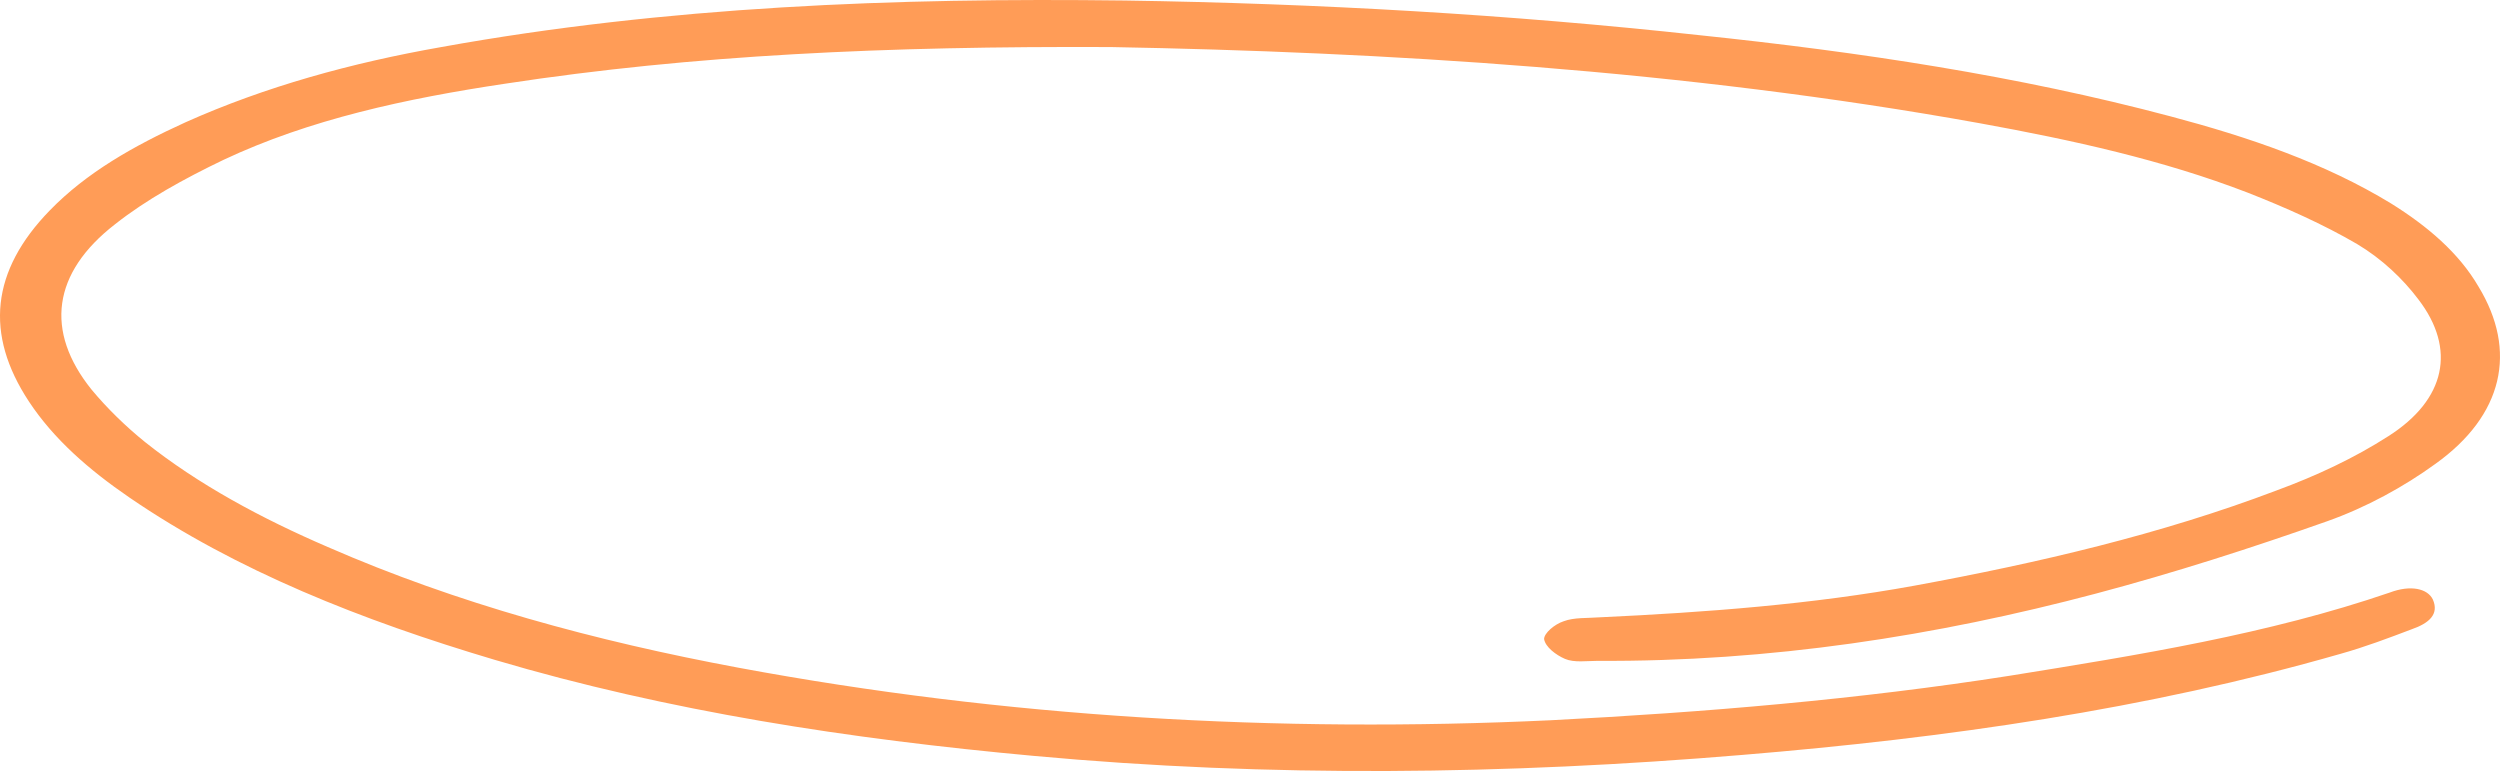 <svg width="214" height="66" viewBox="0 0 214 66" fill="none" xmlns="http://www.w3.org/2000/svg">
<path d="M95.085 4.028C118.321 4.452 144.127 5.977 169.486 10.553C177.418 11.994 185.126 13.689 192.387 16.485C195.627 17.756 198.867 19.197 201.771 20.892C203.894 22.163 205.681 23.858 207.022 25.638C210.262 29.875 209.368 34.197 204.453 37.332C201.548 39.197 198.308 40.722 194.845 41.993C185.014 45.722 174.513 48.179 163.9 50.129C155.075 51.739 146.026 52.417 136.978 52.84C135.86 52.925 134.743 52.84 133.85 53.179C133.068 53.434 132.174 54.196 132.174 54.705C132.286 55.383 133.179 56.061 133.961 56.4C134.743 56.739 135.86 56.569 136.754 56.569C151.5 56.654 165.688 54.451 179.429 50.807C186.132 49.027 192.723 46.908 199.202 44.62C202.553 43.434 205.793 41.654 208.474 39.705C214.283 35.553 215.512 30.044 212.161 24.536C210.485 21.655 207.804 19.366 204.676 17.417C198.979 13.943 192.499 11.739 185.796 9.96C172.726 6.485 159.209 4.451 145.468 3.011C129.158 1.231 112.847 0.299 96.314 0.045C76.652 -0.209 56.991 0.553 37.776 4.028C30.068 5.384 22.695 7.418 15.88 10.468C11.411 12.502 7.39 14.79 4.262 18.011C-0.765 23.18 -1.324 28.604 2.474 34.366C4.597 37.587 7.613 40.214 11.076 42.586C20.237 48.858 30.961 53.095 42.356 56.484C57.214 60.891 72.742 63.264 88.494 64.705C108.714 66.569 128.934 66.315 149.154 64.62C166.582 63.179 183.785 60.722 200.319 55.976C202.442 55.383 204.453 54.62 206.463 53.857C207.916 53.349 208.809 52.586 208.251 51.315C207.804 50.383 206.352 50.044 204.564 50.722C194.175 54.281 183.115 56.061 172.056 57.84C159.097 59.874 145.915 60.976 132.732 61.654C109.273 62.755 86.036 61.4 63.246 57.162C50.958 54.874 39.116 51.654 28.057 46.824C22.359 44.366 16.997 41.485 12.417 37.841C10.741 36.485 9.177 34.959 7.837 33.349C3.815 28.349 4.485 23.349 9.847 19.197C12.528 17.078 15.768 15.299 19.12 13.689C26.493 10.214 34.76 8.434 43.25 7.163C59.337 4.706 75.758 3.943 95.085 4.028Z" fill="#FF9C57"/>
</svg>
